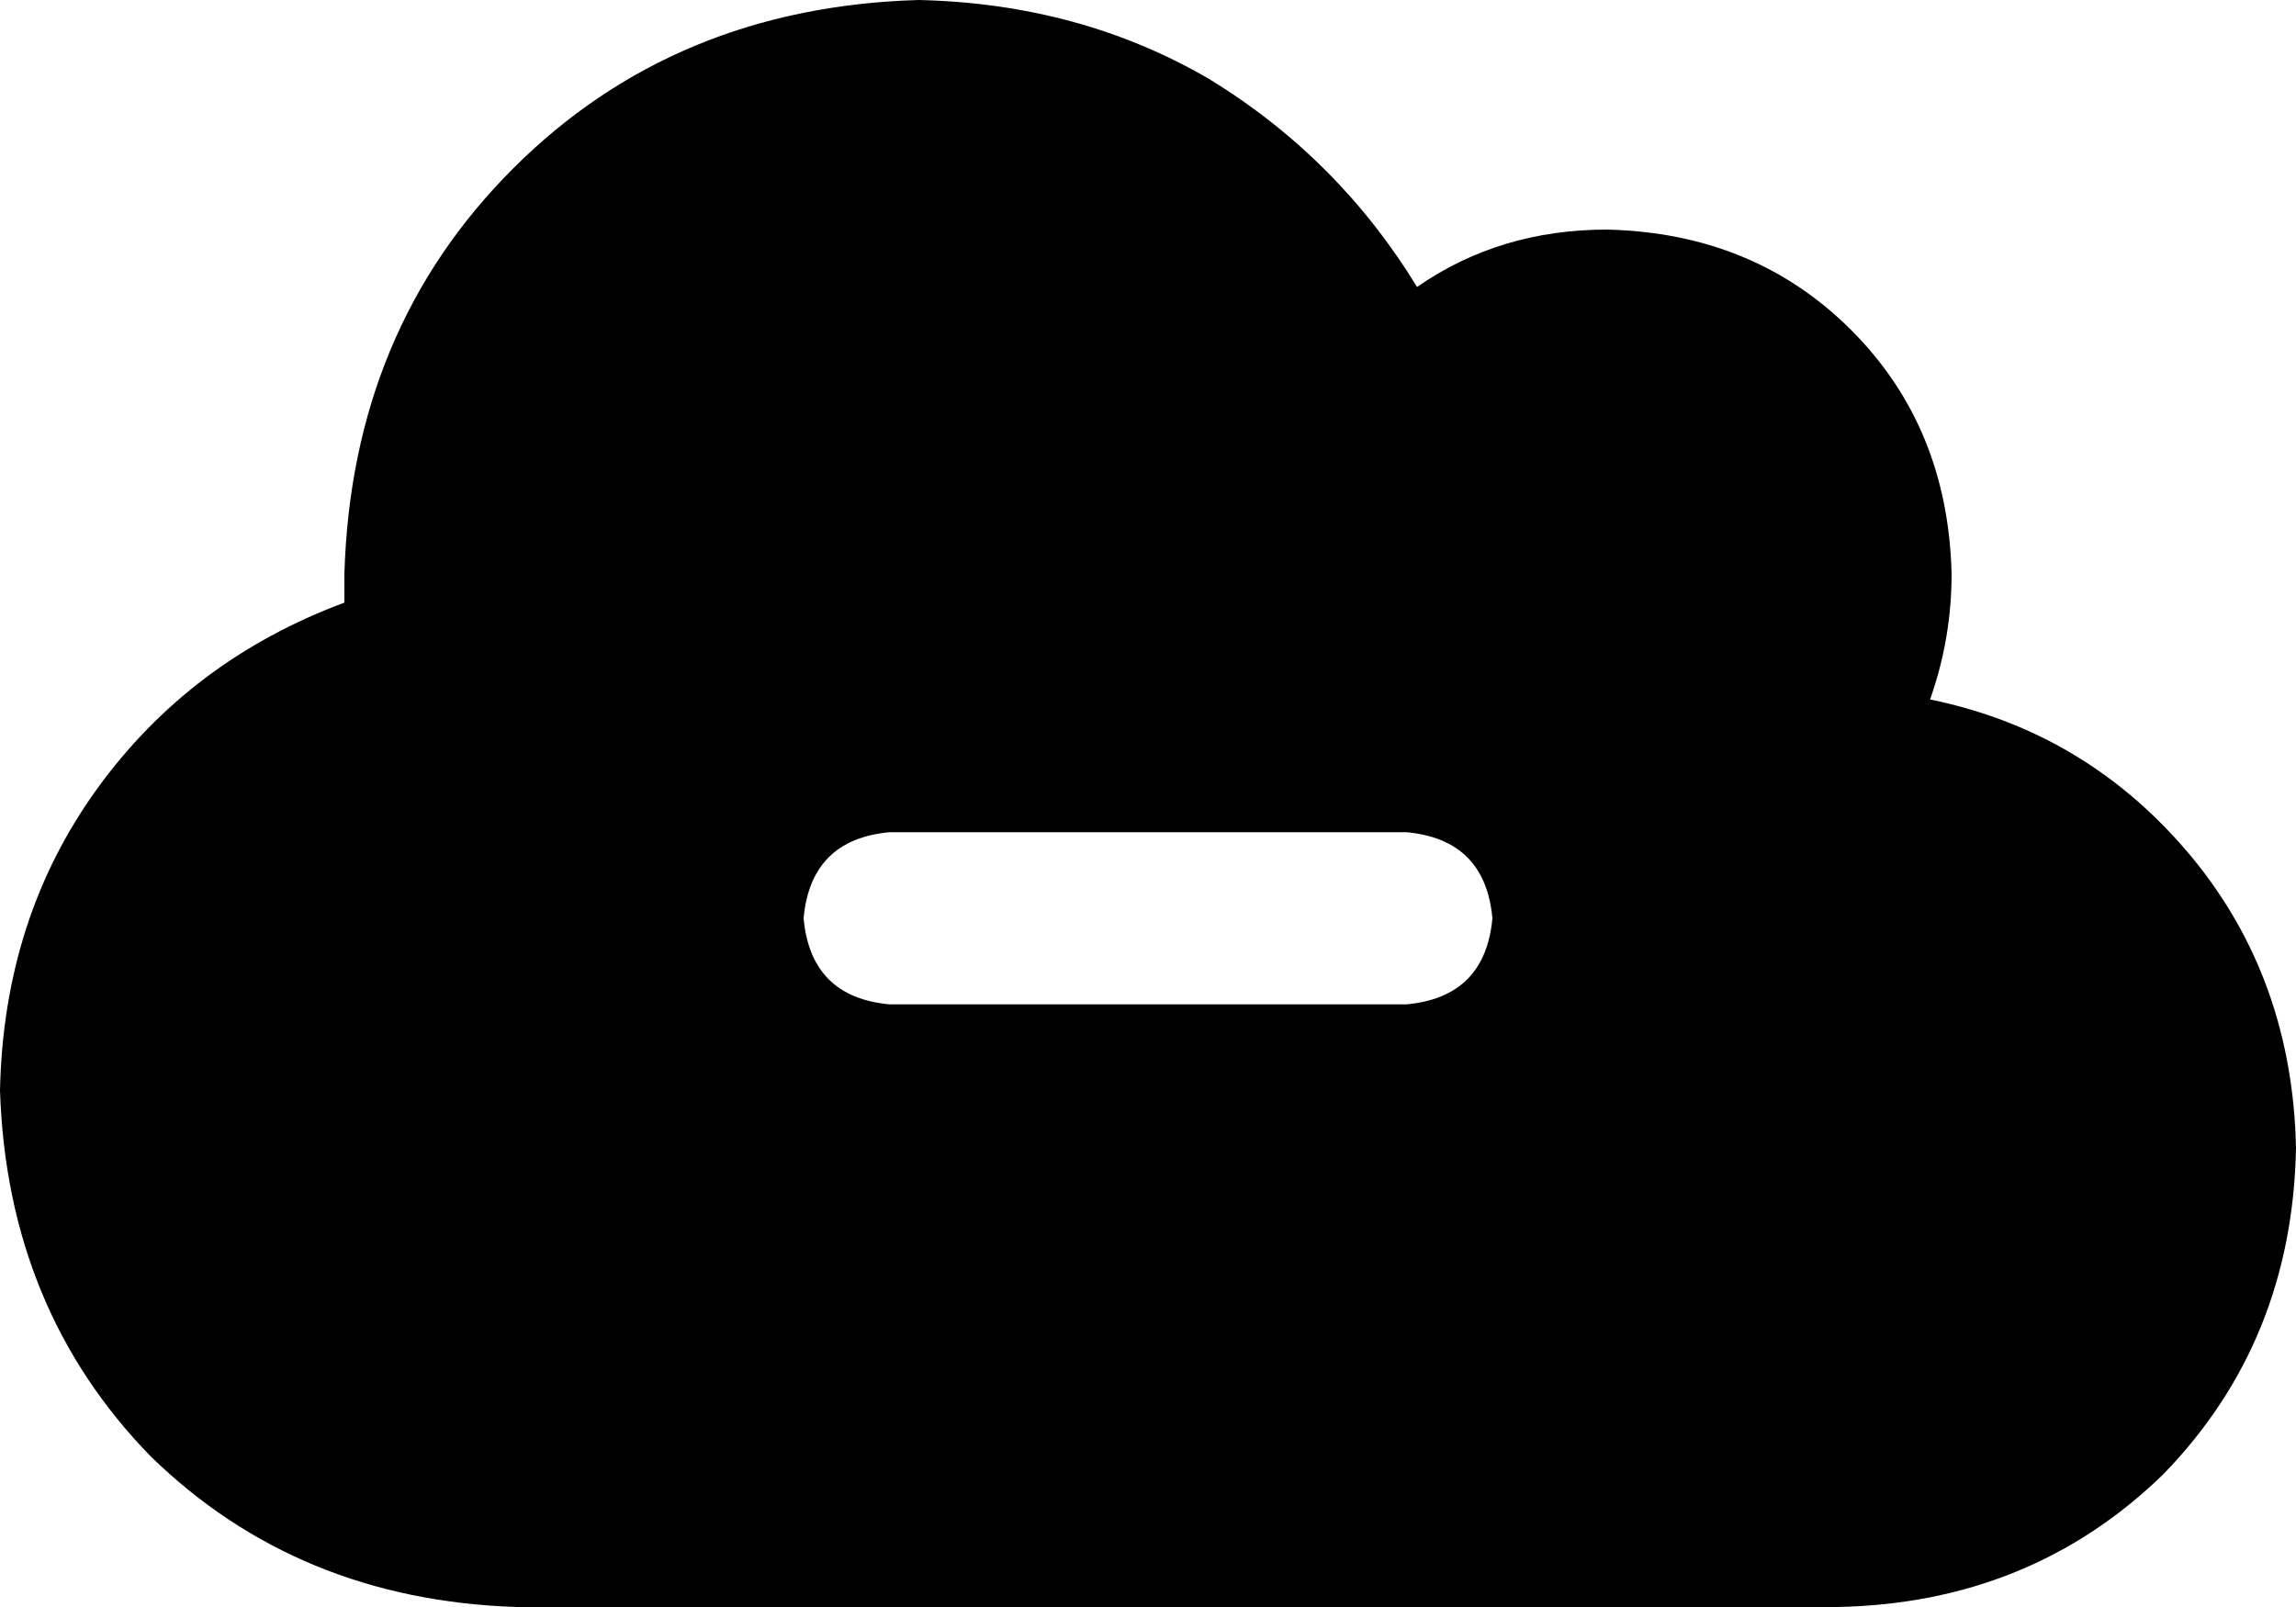 <svg xmlns="http://www.w3.org/2000/svg" viewBox="0 0 640 448">
  <path d="M 144 448 Q 83 446 42 406 L 42 406 L 42 406 Q 2 365 0 304 Q 1 256 27 220 Q 53 184 96 168 Q 96 164 96 160 Q 98 92 143 47 Q 188 2 256 0 Q 301 1 337 22 Q 373 44 395 80 Q 418 64 448 64 Q 489 65 516 92 Q 543 119 544 160 Q 544 178 538 195 Q 582 204 611 239 Q 639 273 640 320 Q 639 374 603 411 Q 566 447 512 448 L 144 448 L 144 448 Z M 248 232 Q 226 234 224 256 Q 226 278 248 280 L 392 280 L 392 280 Q 414 278 416 256 Q 414 234 392 232 L 248 232 L 248 232 Z" />
</svg>
